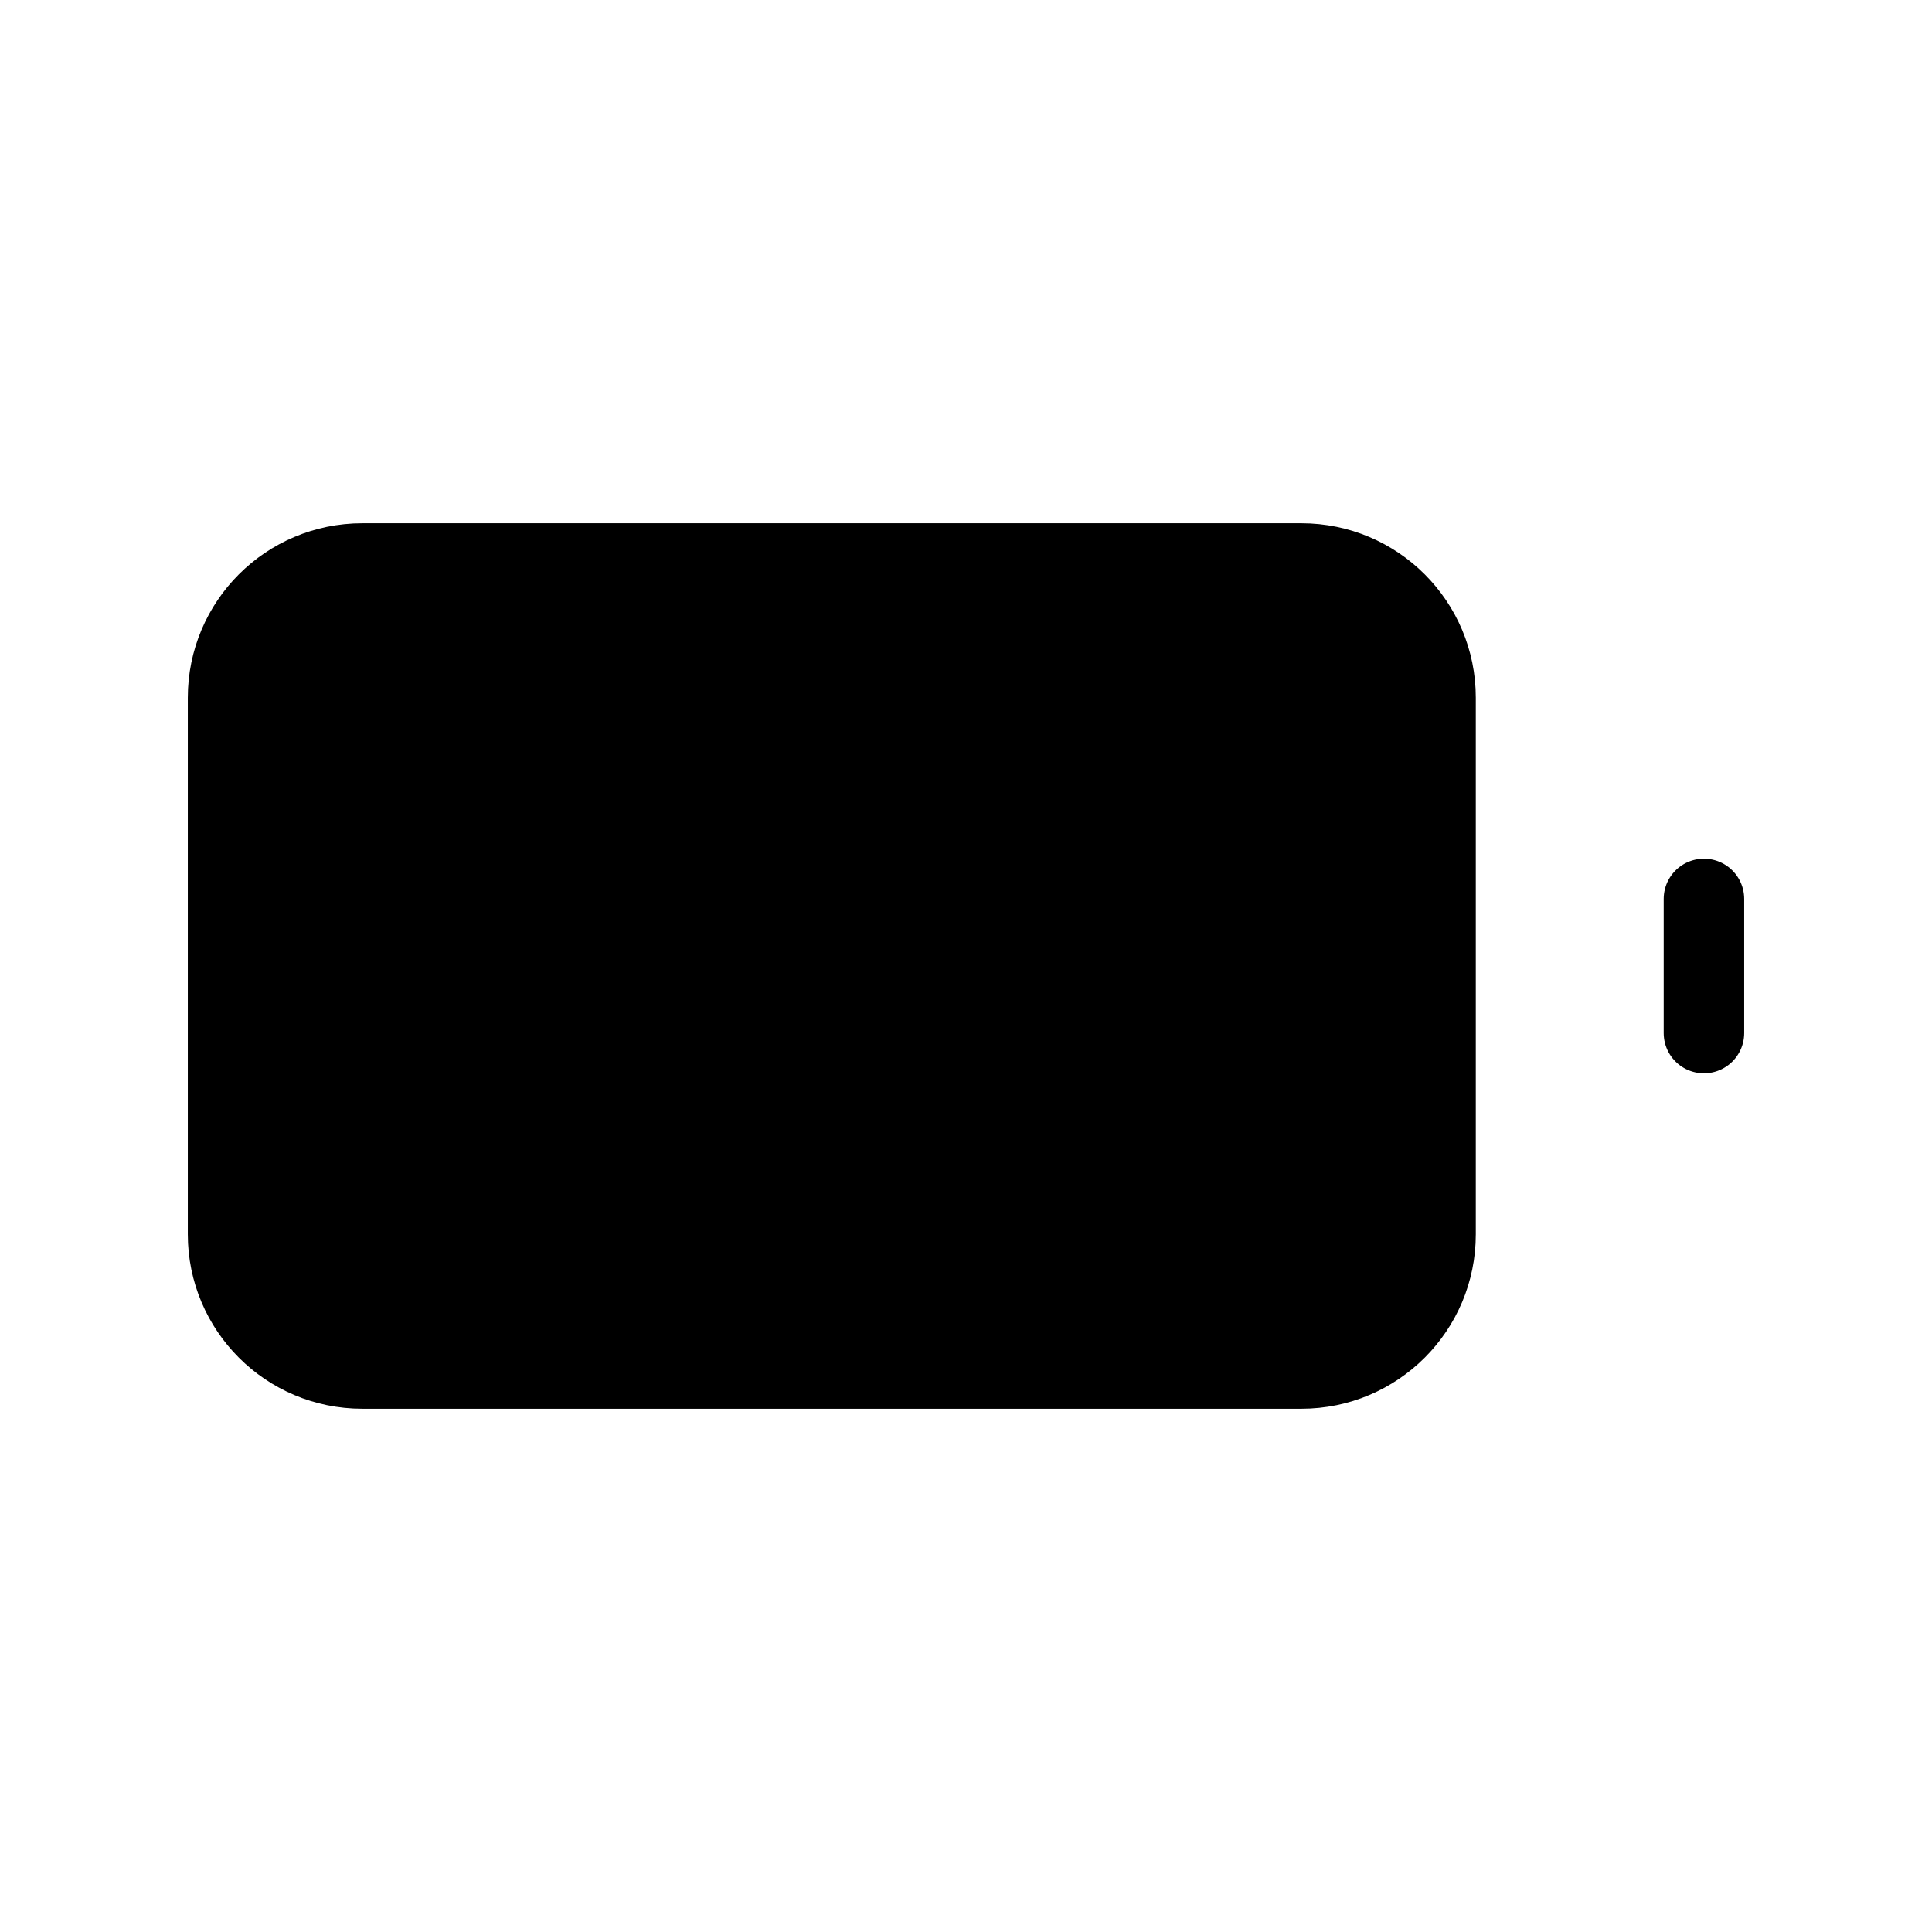 <svg viewBox="0 0 24 24" xmlns="http://www.w3.org/2000/svg">
<path fill="currentColor" stroke="currentColor" stroke-linecap="round" stroke-linejoin="round" d="M16.167 7H4.5C3.579 7 2.833 7.746 2.833 8.667V15.333C2.833 16.254 3.579 17 4.5 17H16.167C17.087 17 17.833 16.254 17.833 15.333V8.667C17.833 7.746 17.087 7 16.167 7Z"/>
<path fill="currentColor" stroke="currentColor" stroke-linecap="round" stroke-linejoin="round" d="M21.167 12.833V11.167"/>
</svg>
